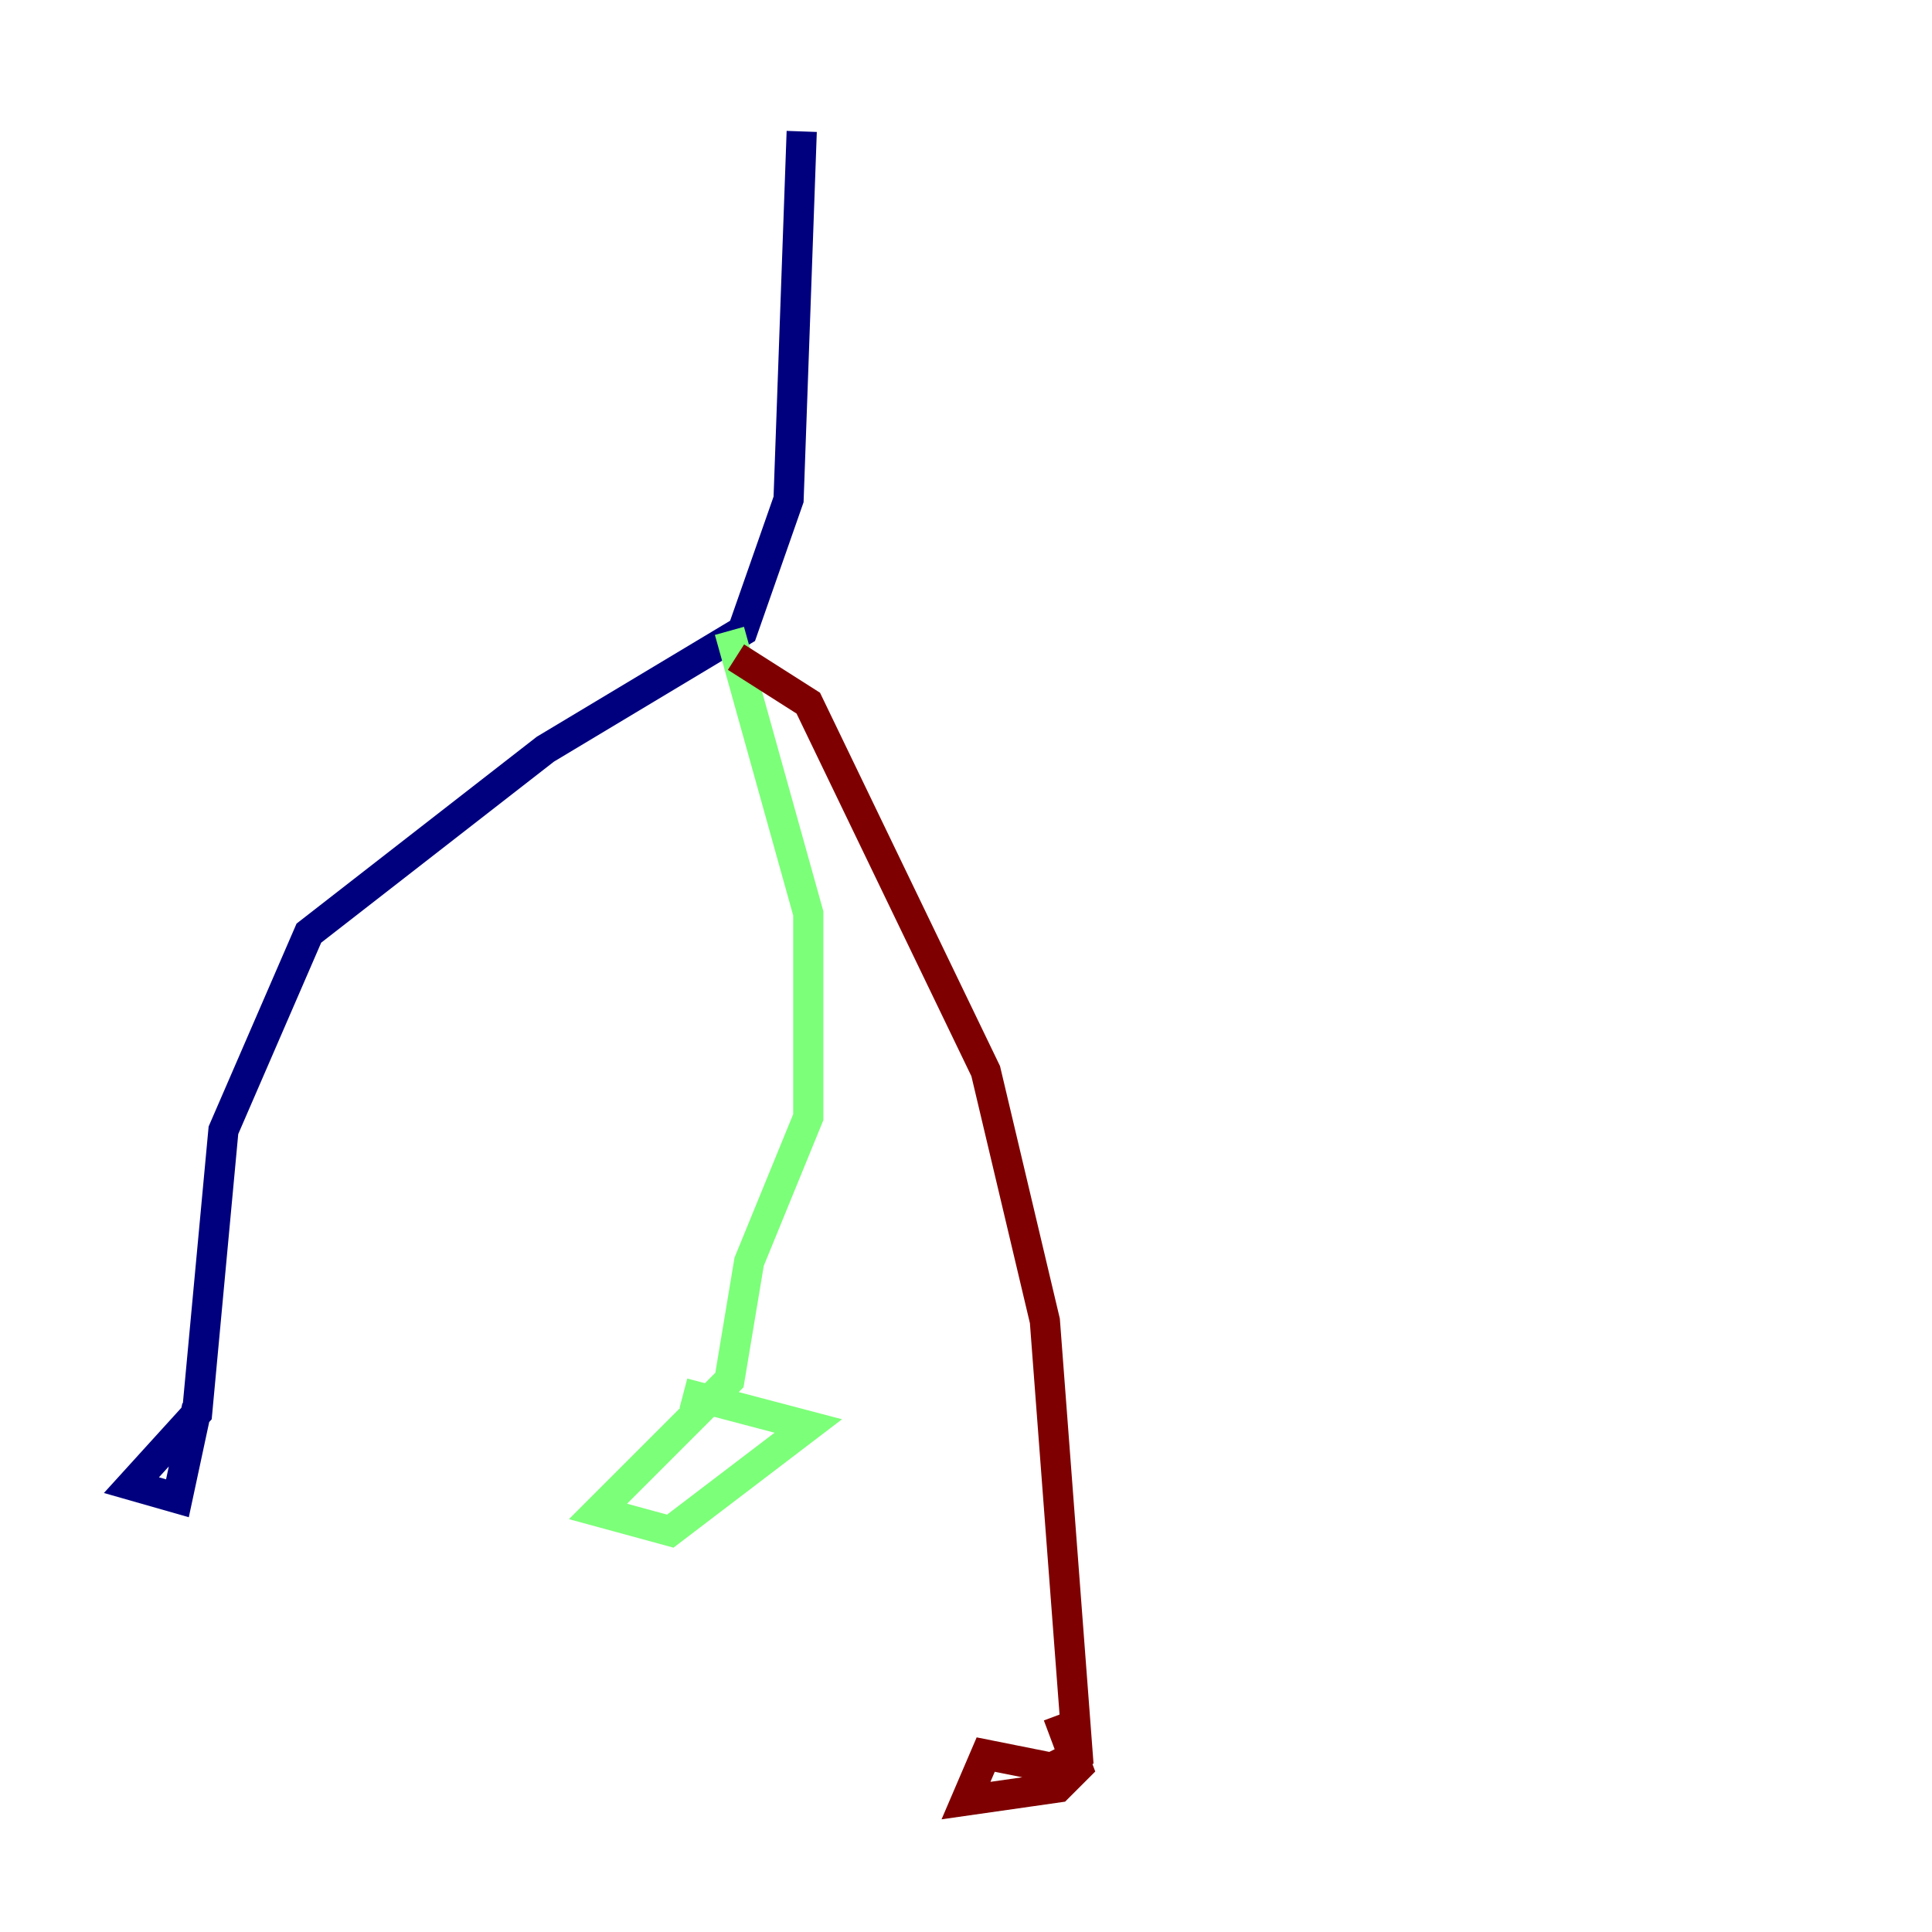 <?xml version="1.0" encoding="utf-8" ?>
<svg baseProfile="tiny" height="128" version="1.2" viewBox="0,0,128,128" width="128" xmlns="http://www.w3.org/2000/svg" xmlns:ev="http://www.w3.org/2001/xml-events" xmlns:xlink="http://www.w3.org/1999/xlink"><defs /><polyline fill="none" points="53.116,8.707 52.245,33.088 49.197,41.796 36.136,49.633 20.463,61.823 14.803,74.884 13.061,93.605 8.707,98.395 11.755,99.265 13.061,93.17" stroke="#00007f" stroke-width="2" /><polyline fill="none" points="48.327,41.796 53.551,60.517 53.551,74.014 49.633,83.592 48.327,91.429 39.619,100.136 44.408,101.442 53.551,94.476 45.279,92.299" stroke="#7cff79" stroke-width="2" /><polyline fill="none" points="48.762,43.537 53.551,46.585 65.306,70.966 69.225,87.51 71.401,116.245 69.66,117.116 65.306,116.245 64.0,119.293 70.095,118.422 71.401,117.116 70.095,113.633" stroke="#7f0000" stroke-width="2" /></svg>